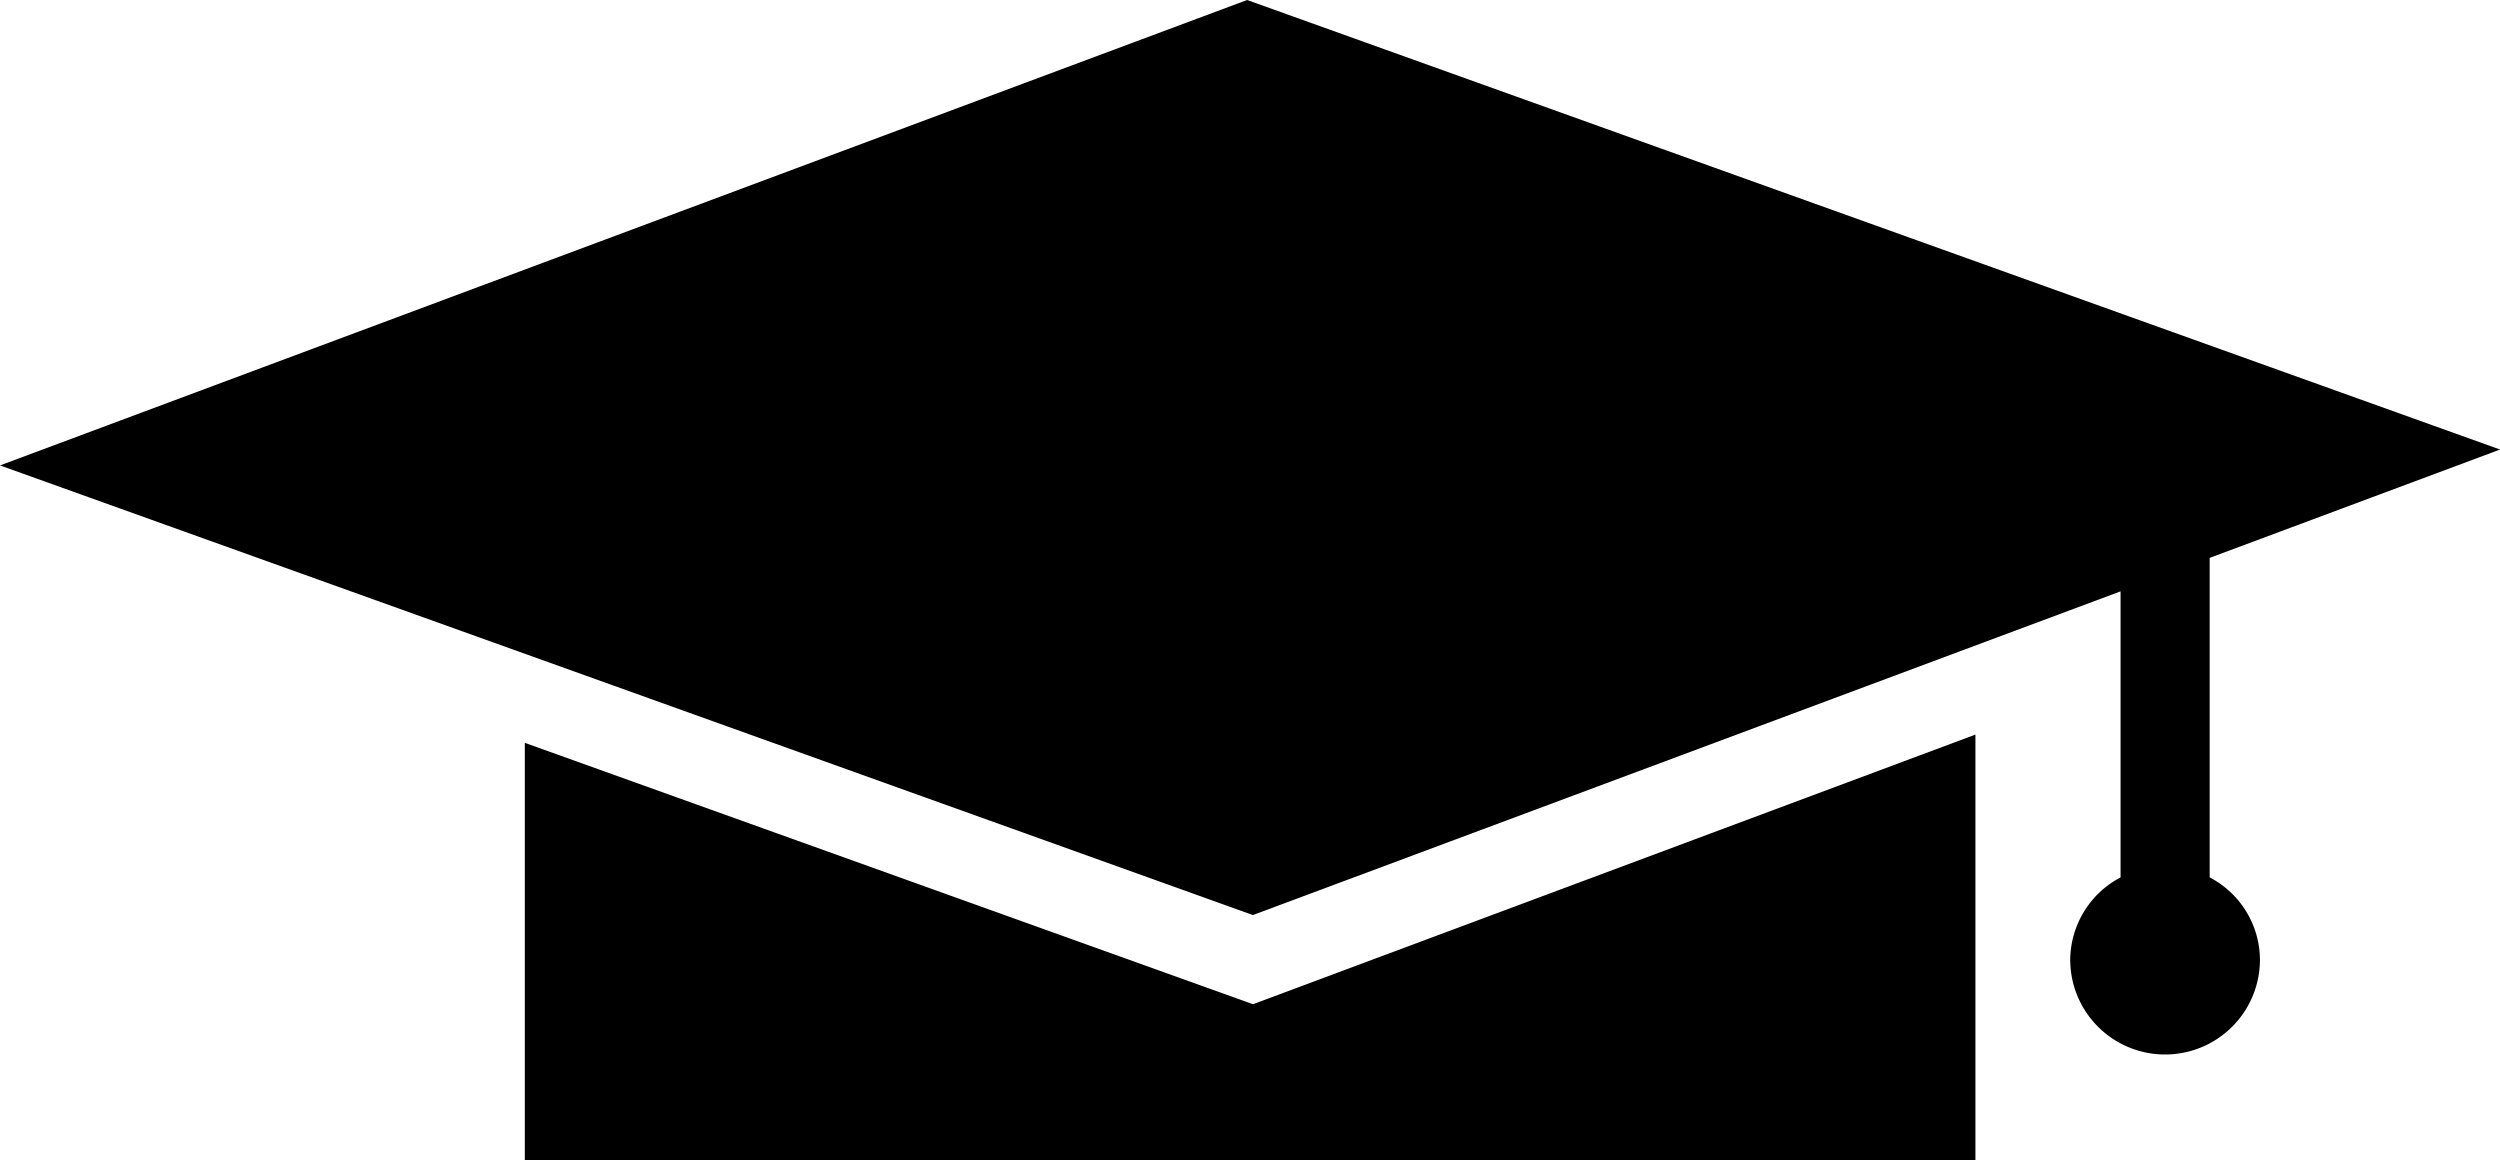 <svg xmlns="http://www.w3.org/2000/svg" width="127.96" height="59.396" viewBox="0 0 127.96 59.396">
  <g id="ic_students" transform="translate(173 1036.128)">
    <path id="Path_17" data-name="Path 17" d="M64.135,71.272l36.975-13.8v21.8H26.862V57.894ZM113.1,64.781V48.426l14.864-5.545L63.832,19.872,0,43.694,64.13,66.708,108.539,50.14V64.781a4.806,4.806,0,0,0-2.577,4.209,4.855,4.855,0,0,0,9.711,0A4.779,4.779,0,0,0,113.1,64.781Z" transform="translate(-173 -1056)" fill="black"/>
  </g>
</svg>
